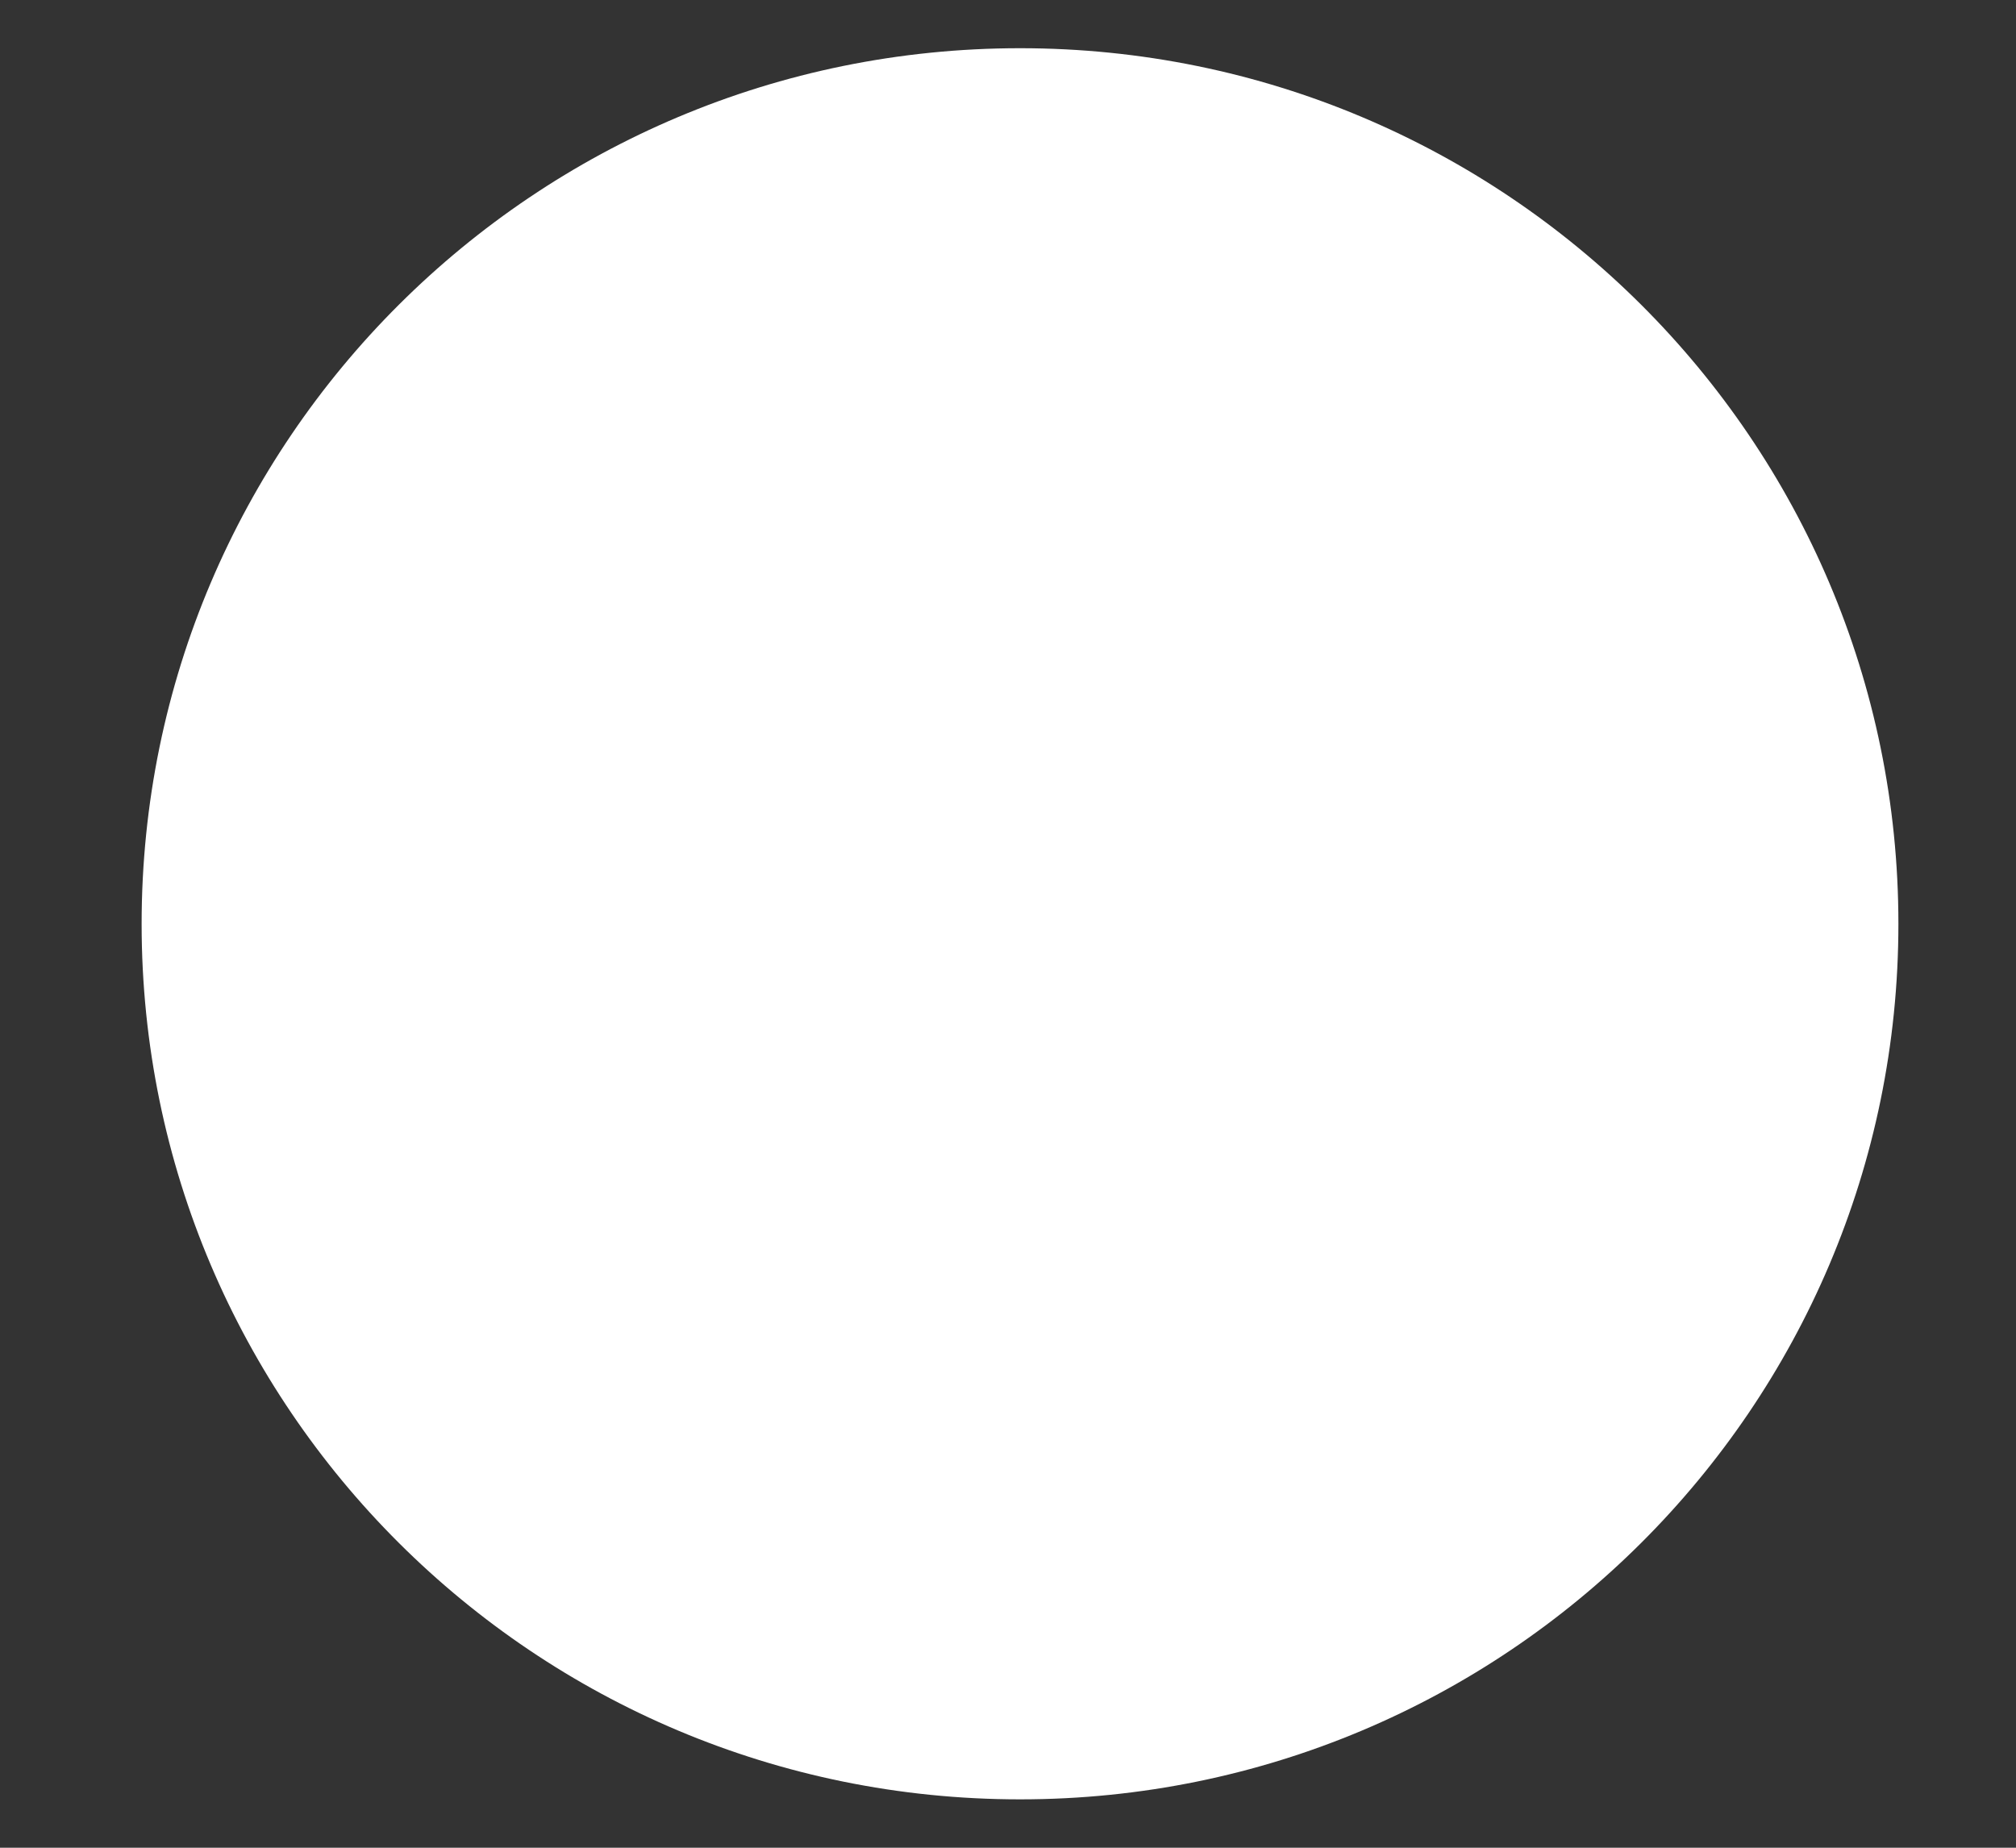 <?xml version="1.0" encoding="UTF-8" standalone="no"?><svg width='12' height='11' viewBox='0 0 12 11' fill='none' xmlns='http://www.w3.org/2000/svg'>
<rect x="0" y="0" width="12" height="11" fill="#333333" stroke="none"/>
<path d='M6.072 10.712C8.959 10.712 11.3 8.379 11.3 5.5C11.3 2.621 8.959 0.287 6.072 0.287C3.184 0.287 0.843 2.621 0.843 5.5C0.843 8.379 3.184 10.712 6.072 10.712Z' fill='url(#paint0_linear_18_201)'/>
<defs>
<linearGradient id='paint0_linear_18_201' x1='55.839' y1='131.421' x2='-15.562' y2='-50.383' gradientUnits='userSpaceOnUse'>
<stop stop-color='white'/>
<stop offset='1' stop-color='white'/>
</linearGradient>
</defs>
</svg>
